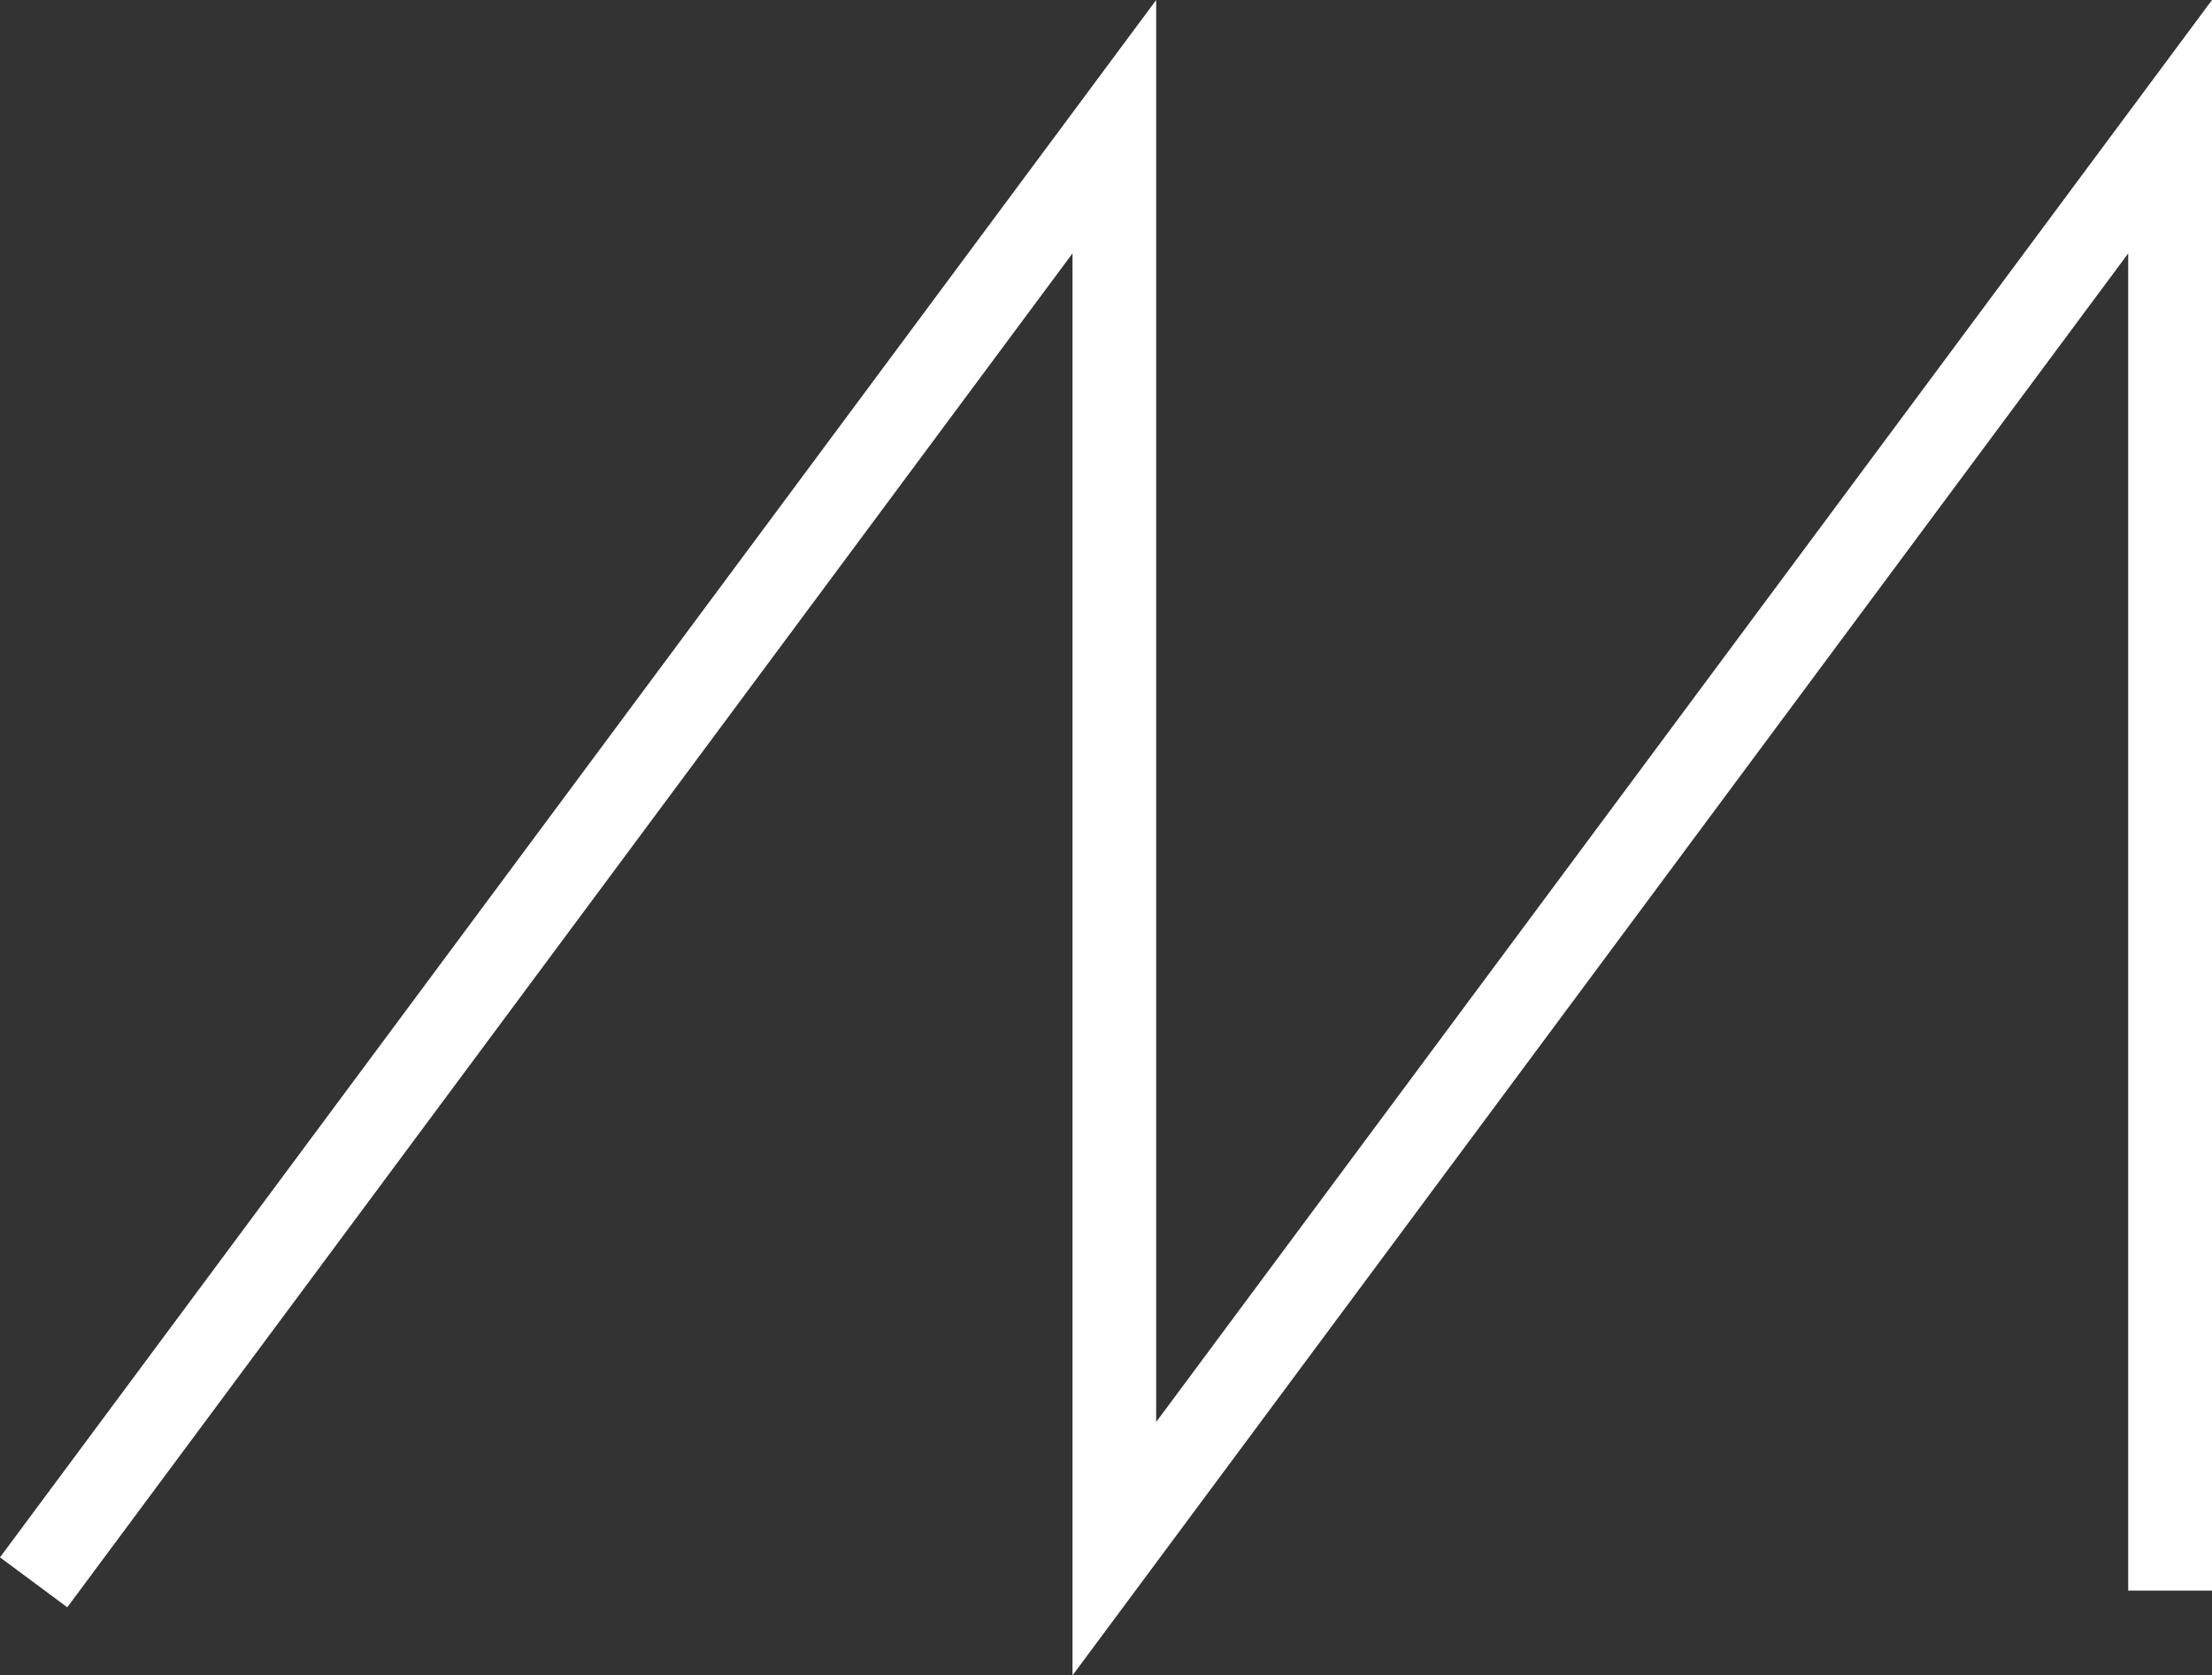<?xml version="1.0" encoding="utf-8"?>
<!-- Generator: Adobe Illustrator 15.1.0, SVG Export Plug-In . SVG Version: 6.00 Build 0)  -->
<!DOCTYPE svg PUBLIC "-//W3C//DTD SVG 1.1//EN" "http://www.w3.org/Graphics/SVG/1.1/DTD/svg11.dtd">
<svg version="1.1" id="Calque_1" xmlns="http://www.w3.org/2000/svg" xmlns:xlink="http://www.w3.org/1999/xlink" x="0px" y="0px"
	 width="26.4px" height="19.995px" viewBox="0 0 26.4 19.995" enable-background="new 0 0 26.4 19.995" xml:space="preserve">
<rect x="0" y="0" width="26.4" height="19.995" fill="#333333" stroke="none"/>
<g>
	<polygon fill="#FFFFFF" points="12.8,19.995 12.8,3.024 0.803,19.182 0,18.586 13.799,0 13.799,16.97 26.4,0 26.4,18.983 
		25.4,18.983 25.4,3.024 	"/>
</g>
</svg>
